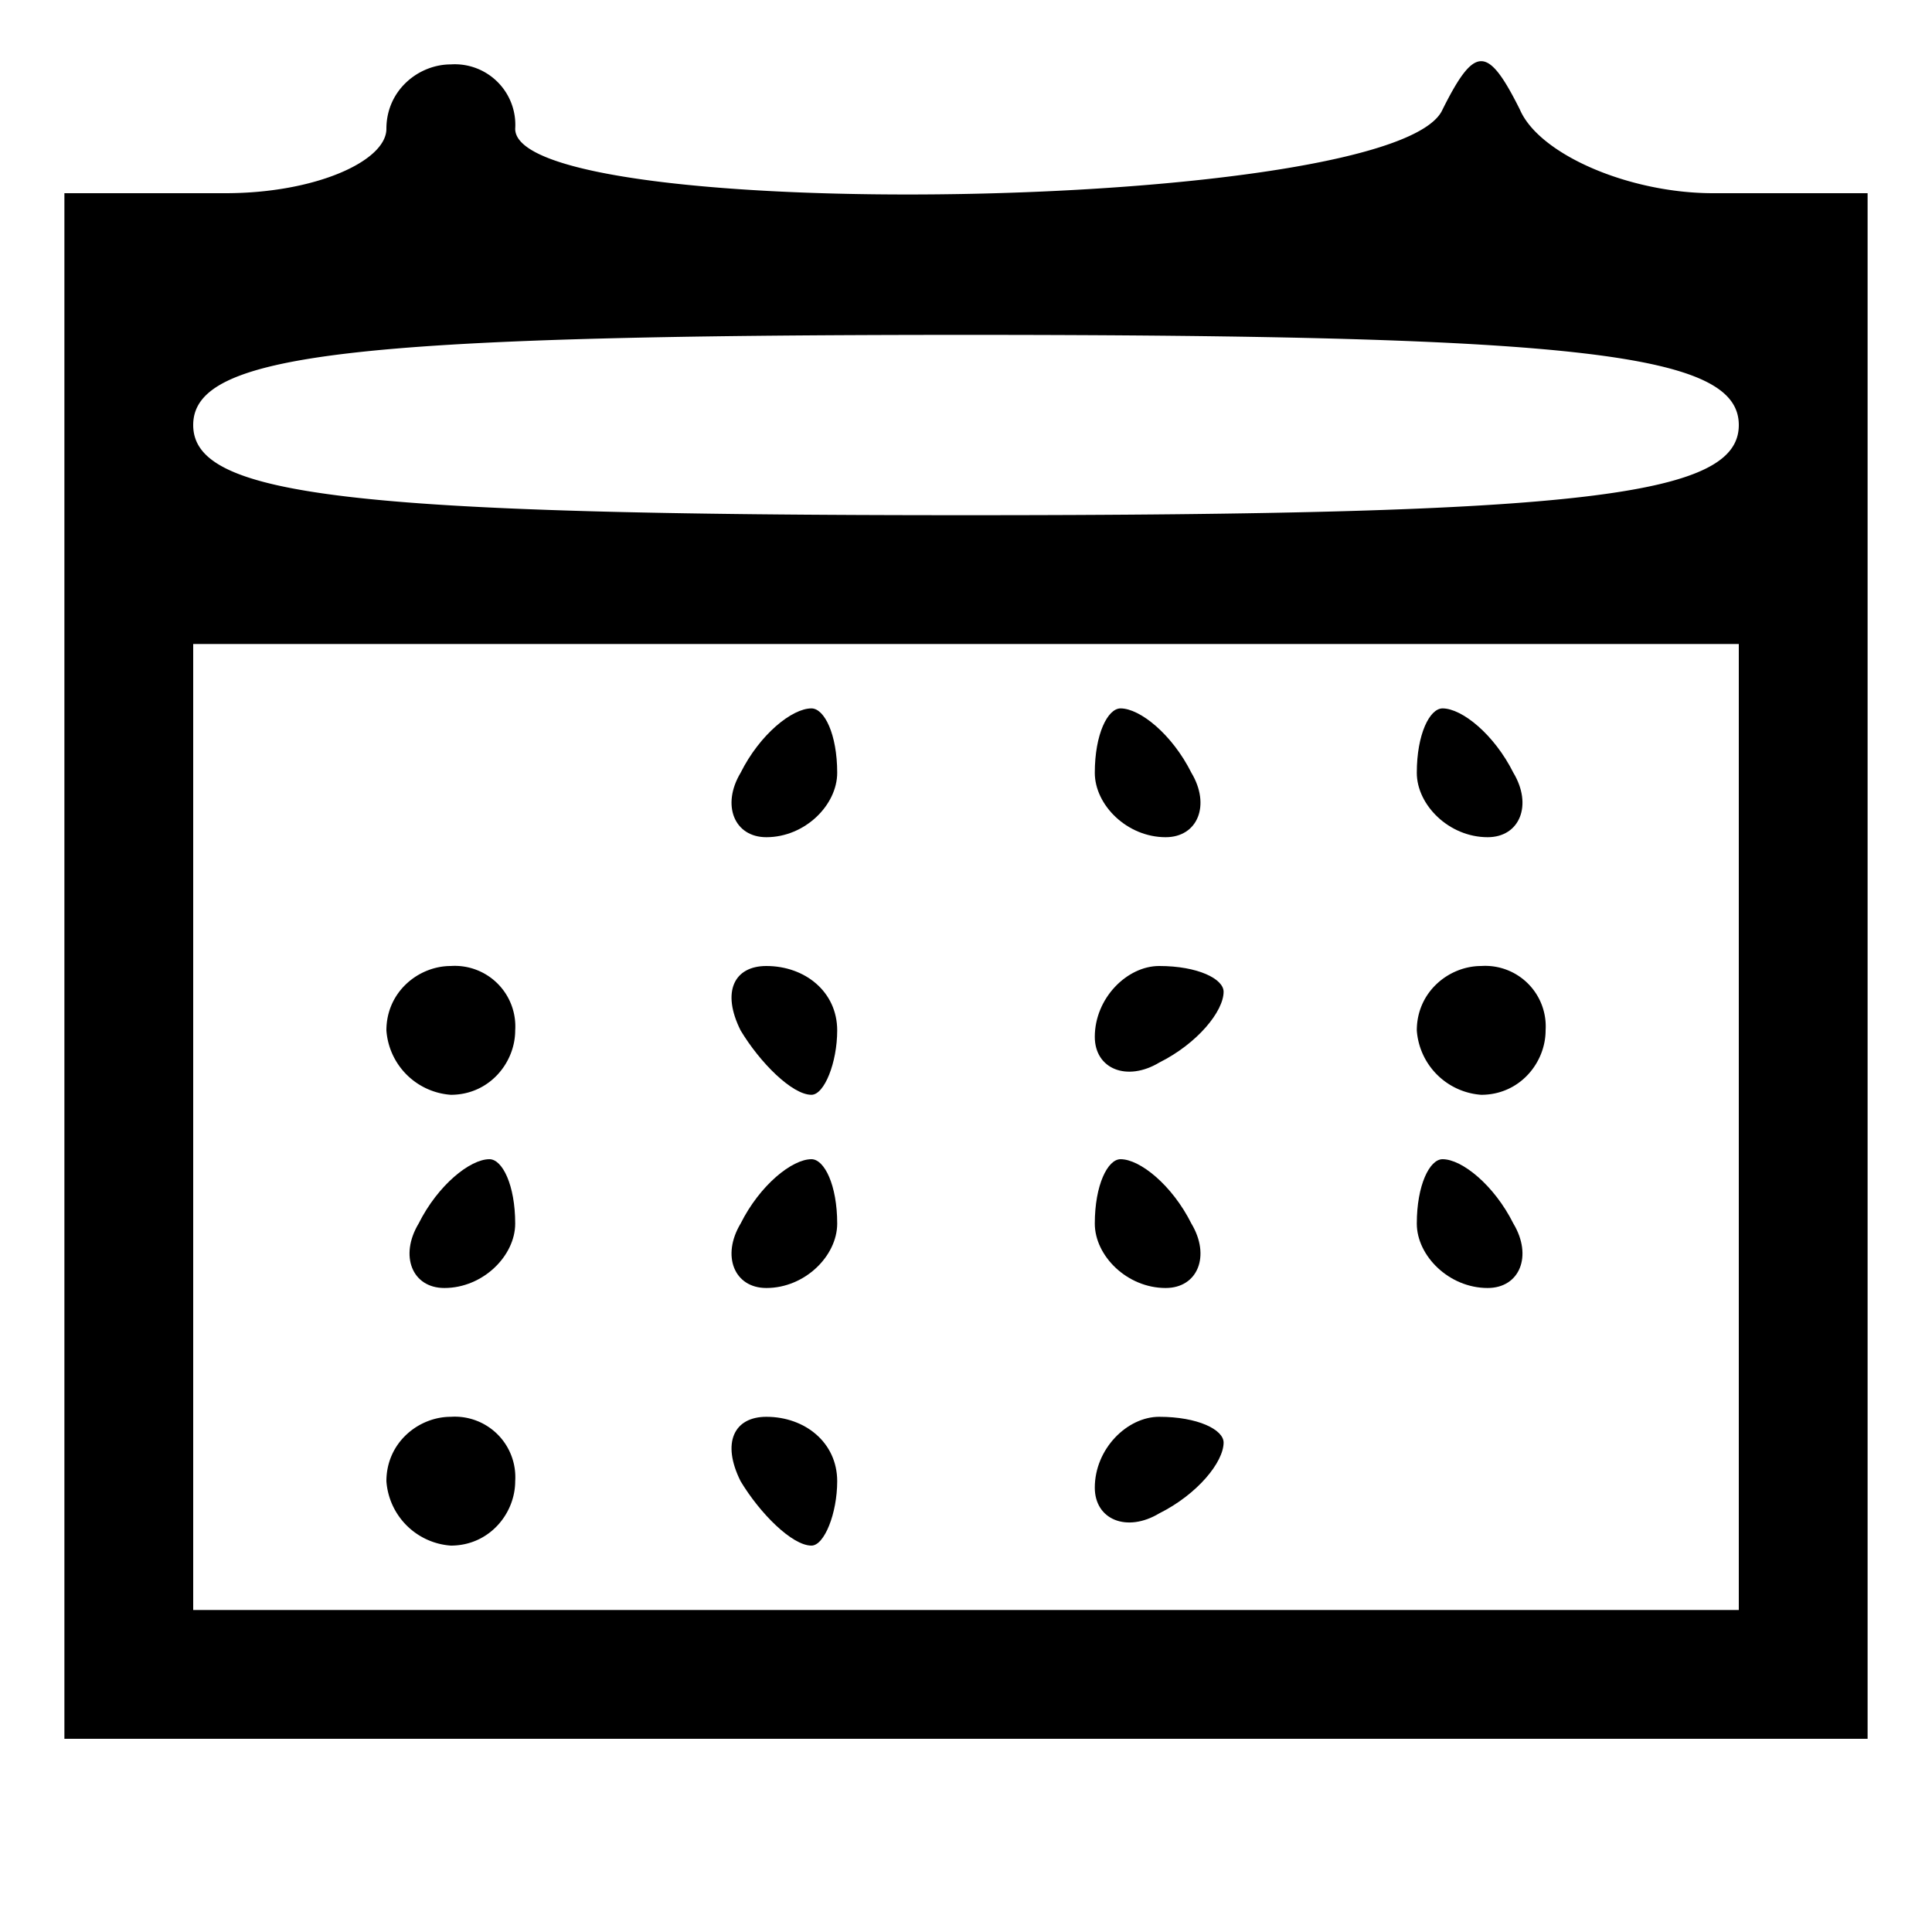 <svg xmlns="http://www.w3.org/2000/svg"
    xmlns:xlink="http://www.w3.org/1999/xlink" width="40" height="40" viewBox="0 0 30 30" preserveAspectRatio="xMidYMid meet">
    <path d="M6 2c0 .5-1.1 1-2.5 1H1v12 12h14 14V15 3h-2.4c-1.3 0-2.7-.6-3-1.3-.5-1-.7-1-1.2 0C21.7 3.3 8 3.5 8 2a.94.94 0 0 0-1-1c-.5 0-1 .4-1 1zm21 4.6C27 7.7 24.6 8 15 8S3 7.7 3 6.6s2.4-1.4 12-1.4 12 .3 12 1.4zm0 10.9V25H15 3v-7.5V10h12 12v7.5z"/>
    <use xlink:href="#B"/>
    <use xlink:href="#C"/>
    <use xlink:href="#C" x="5"/>
    <use xlink:href="#D"/>
    <path d="M11.5 16c.3.5.8 1 1.1 1 .2 0 .4-.5.4-1 0-.6-.5-1-1.1-1-.5 0-.7.4-.4 1zm5.5.1c0 .5.5.7 1 .4.6-.3 1-.8 1-1.1 0-.2-.4-.4-1-.4-.5 0-1 .5-1 1.1z"/>
    <use xlink:href="#D" x="16"/>
    <use xlink:href="#B" x="-5" y="7"/>
    <use xlink:href="#B" y="7"/>
    <use xlink:href="#C" y="7"/>
    <use xlink:href="#C" x="5" y="7"/>
    <use xlink:href="#D" y="7"/>
    <path d="M11.5 23c.3.5.8 1 1.1 1 .2 0 .4-.5.4-1 0-.6-.5-1-1.1-1-.5 0-.7.4-.4 1zm5.5.1c0 .5.5.7 1 .4.6-.3 1-.8 1-1.1 0-.2-.4-.4-1-.4-.5 0-1 .5-1 1.1z"/>
    <defs >
        <path id="B" d="M11.5 12c-.3.5-.1 1 .4 1 .6 0 1.1-.5 1.1-1 0-.6-.2-1-.4-1-.3 0-.8.4-1.1 1z"/>
        <path id="C" d="M17 12c0 .5.5 1 1.1 1 .5 0 .7-.5.4-1-.3-.6-.8-1-1.1-1-.2 0-.4.4-.4 1z"/>
        <path id="D" d="M6 16a1.08 1.08 0 0 0 1 1c.6 0 1-.5 1-1a.94.94 0 0 0-1-1c-.5 0-1 .4-1 1z"/>
    </defs>
</svg>

